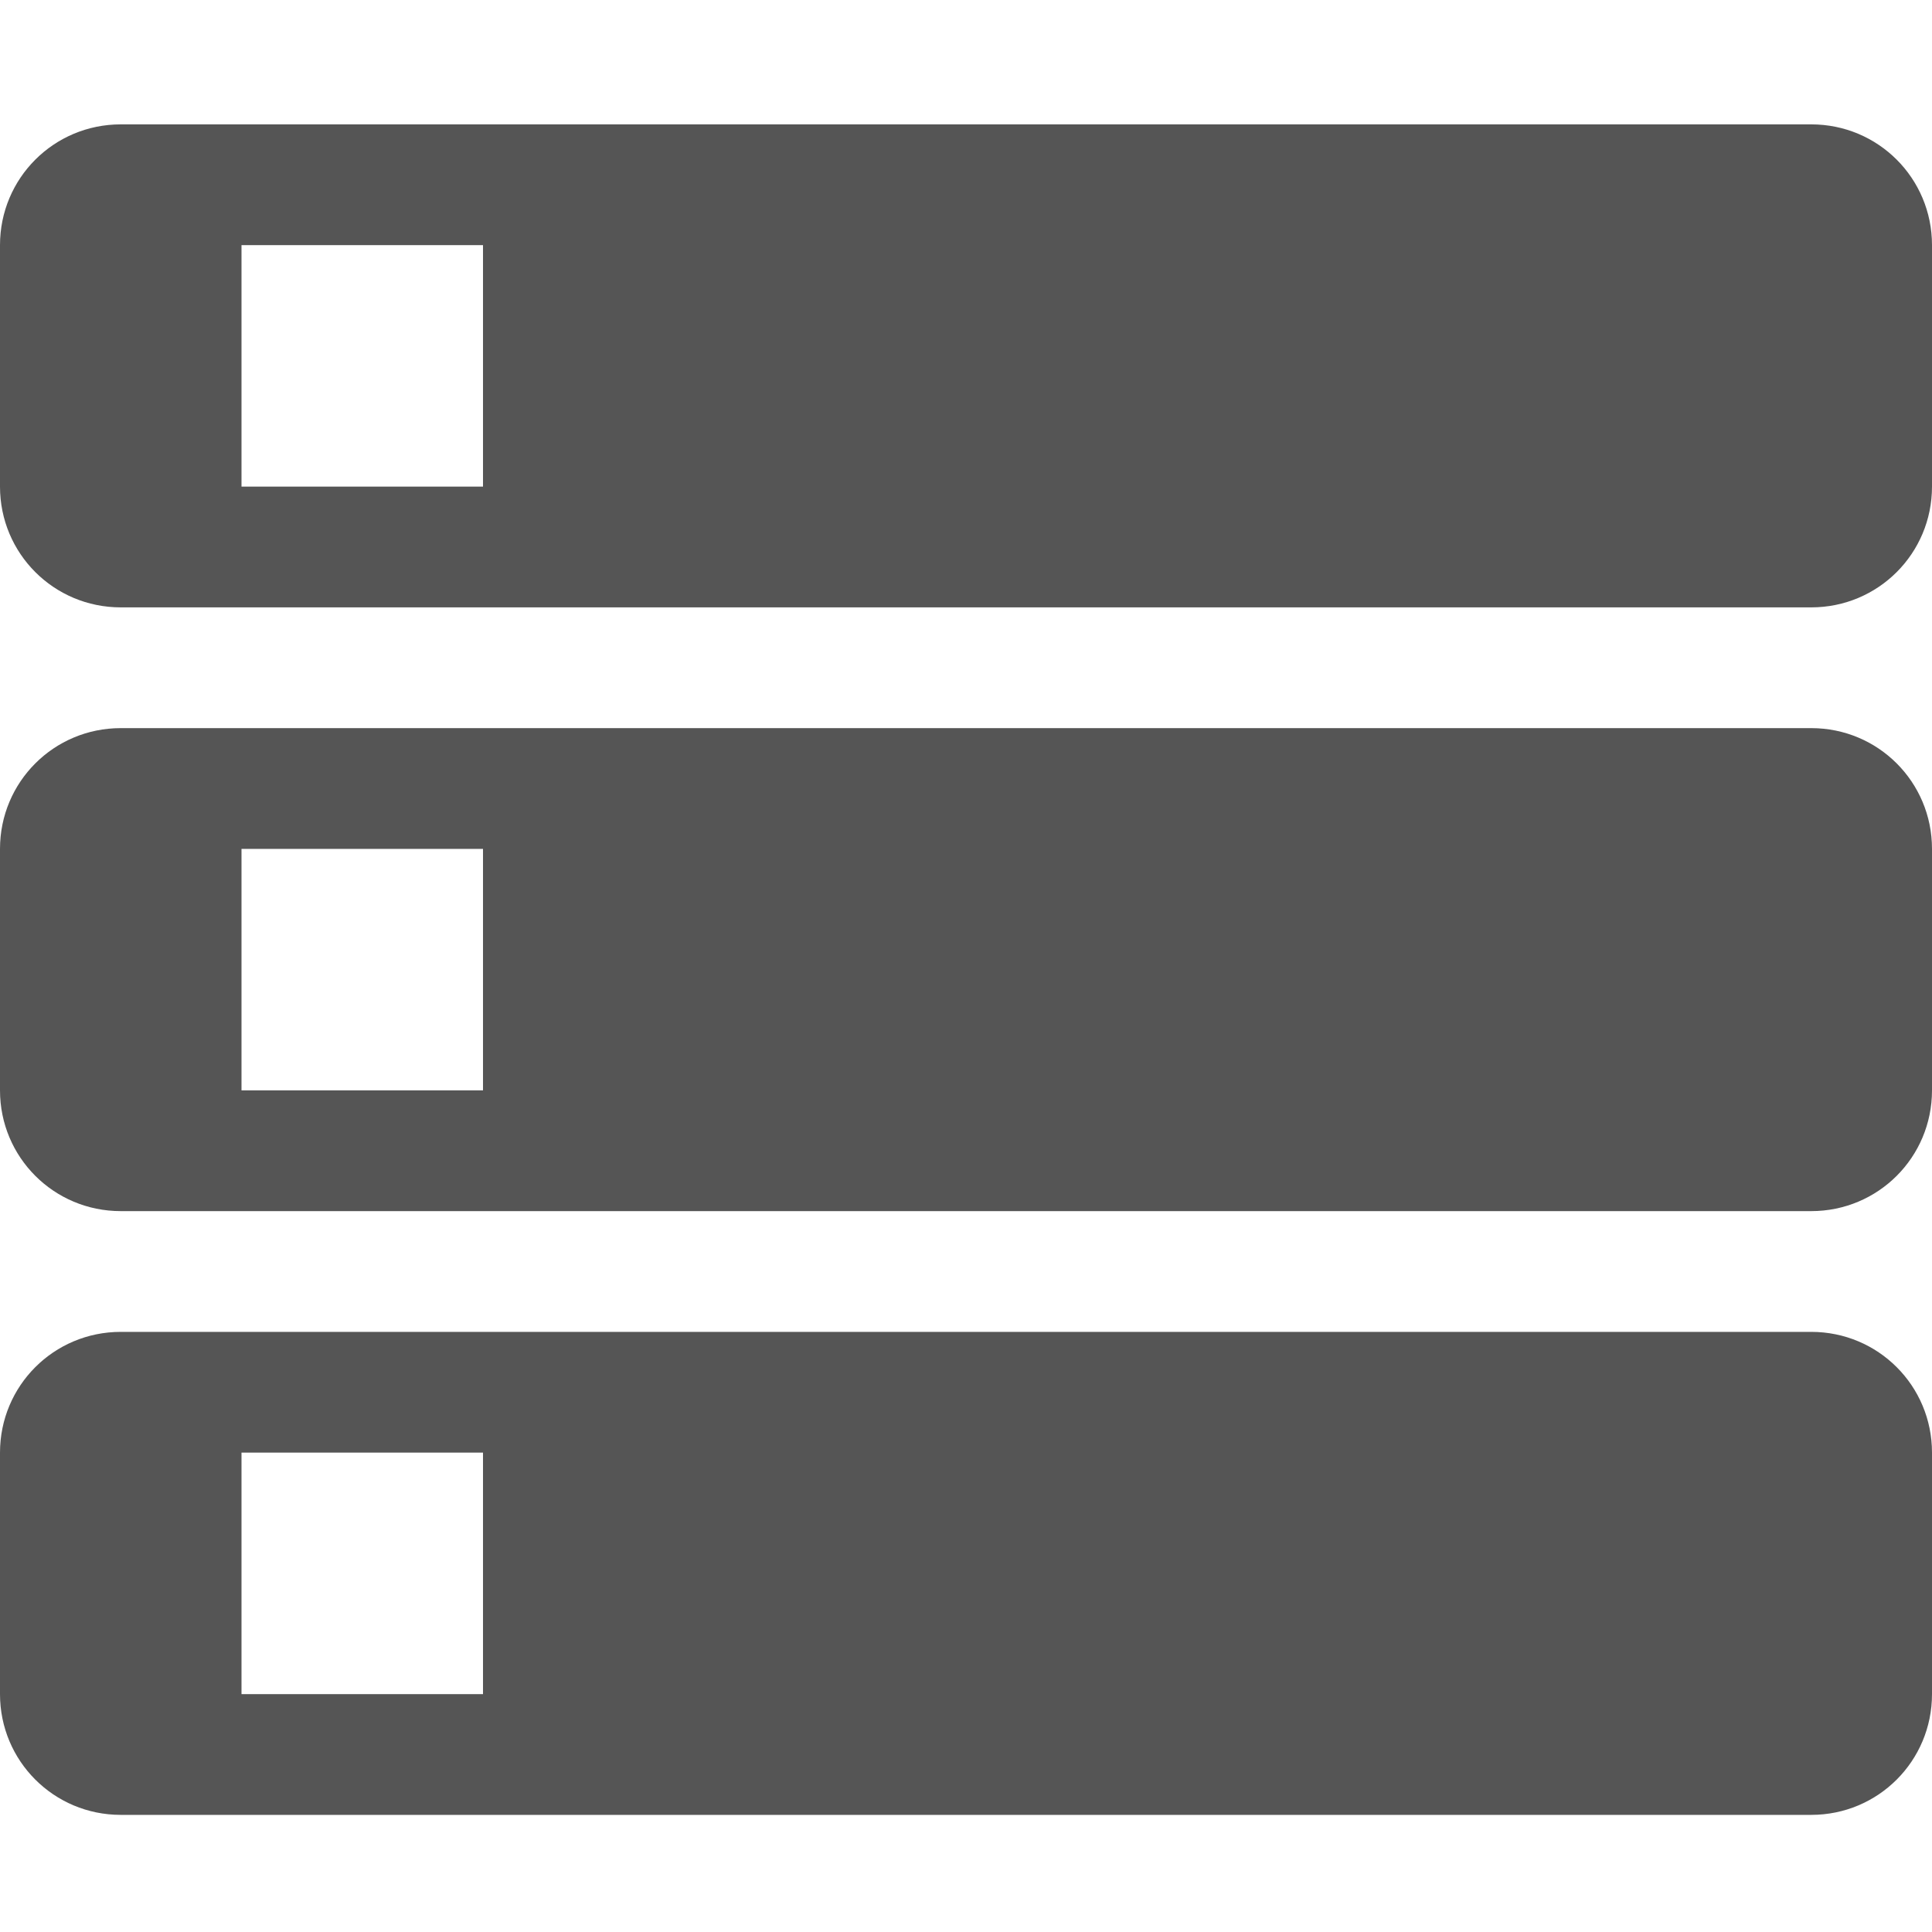 <?xml version="1.0" encoding="UTF-8"?>
<!-- Created with Inkscape (http://www.inkscape.org/) -->
<svg id="svg7384" width="16" height="16" style="enable-background:new" version="1.1" xmlns="http://www.w3.org/2000/svg" xmlns:cc="http://creativecommons.org/ns#" xmlns:dc="http://purl.org/dc/elements/1.1/" xmlns:osb="http://www.openswatchbook.org/uri/2009/osb" xmlns:rdf="http://www.w3.org/1999/02/22-rdf-syntax-ns#">
 <title id="title8473">Paper Symbolic Icon Theme</title>
 <defs id="defs7386">
  <filter id="filter7554" style="color-interpolation-filters:sRGB">
   <feBlend id="feBlend7556" in2="BackgroundImage" mode="darken"/>
  </filter>
 </defs>
 <g id="layer10" transform="translate(-325 119.03)" style="filter:url(#filter7554)">
  <path id="path8492" d="m326-108c-0.554 0-1 0.446-1 1v2c0 0.554 0.446 1 1 1h14c0.554 0 1-0.446 1-1v-2c0-0.554-0.446-1-1-1zm1 1h2v2h-2z" style="fill:#555"/>
  <path id="path10992" d="m326-113c-0.554 0-1 0.446-1 1v2c0 0.554 0.446 1 1 1h14c0.554 0 1-0.446 1-1v-2c0-0.554-0.446-1-1-1zm1 1h2v2h-2z" style="fill:#555"/>
  <path id="path10994" d="m326-118c-0.554 0-1 0.446-1 1v2c0 0.554 0.446 1 1 1h14c0.554 0 1-0.446 1-1v-2c0-0.554-0.446-1-1-1zm1 1h2v2h-2z" style="fill:#555"/>
 </g>
</svg>
